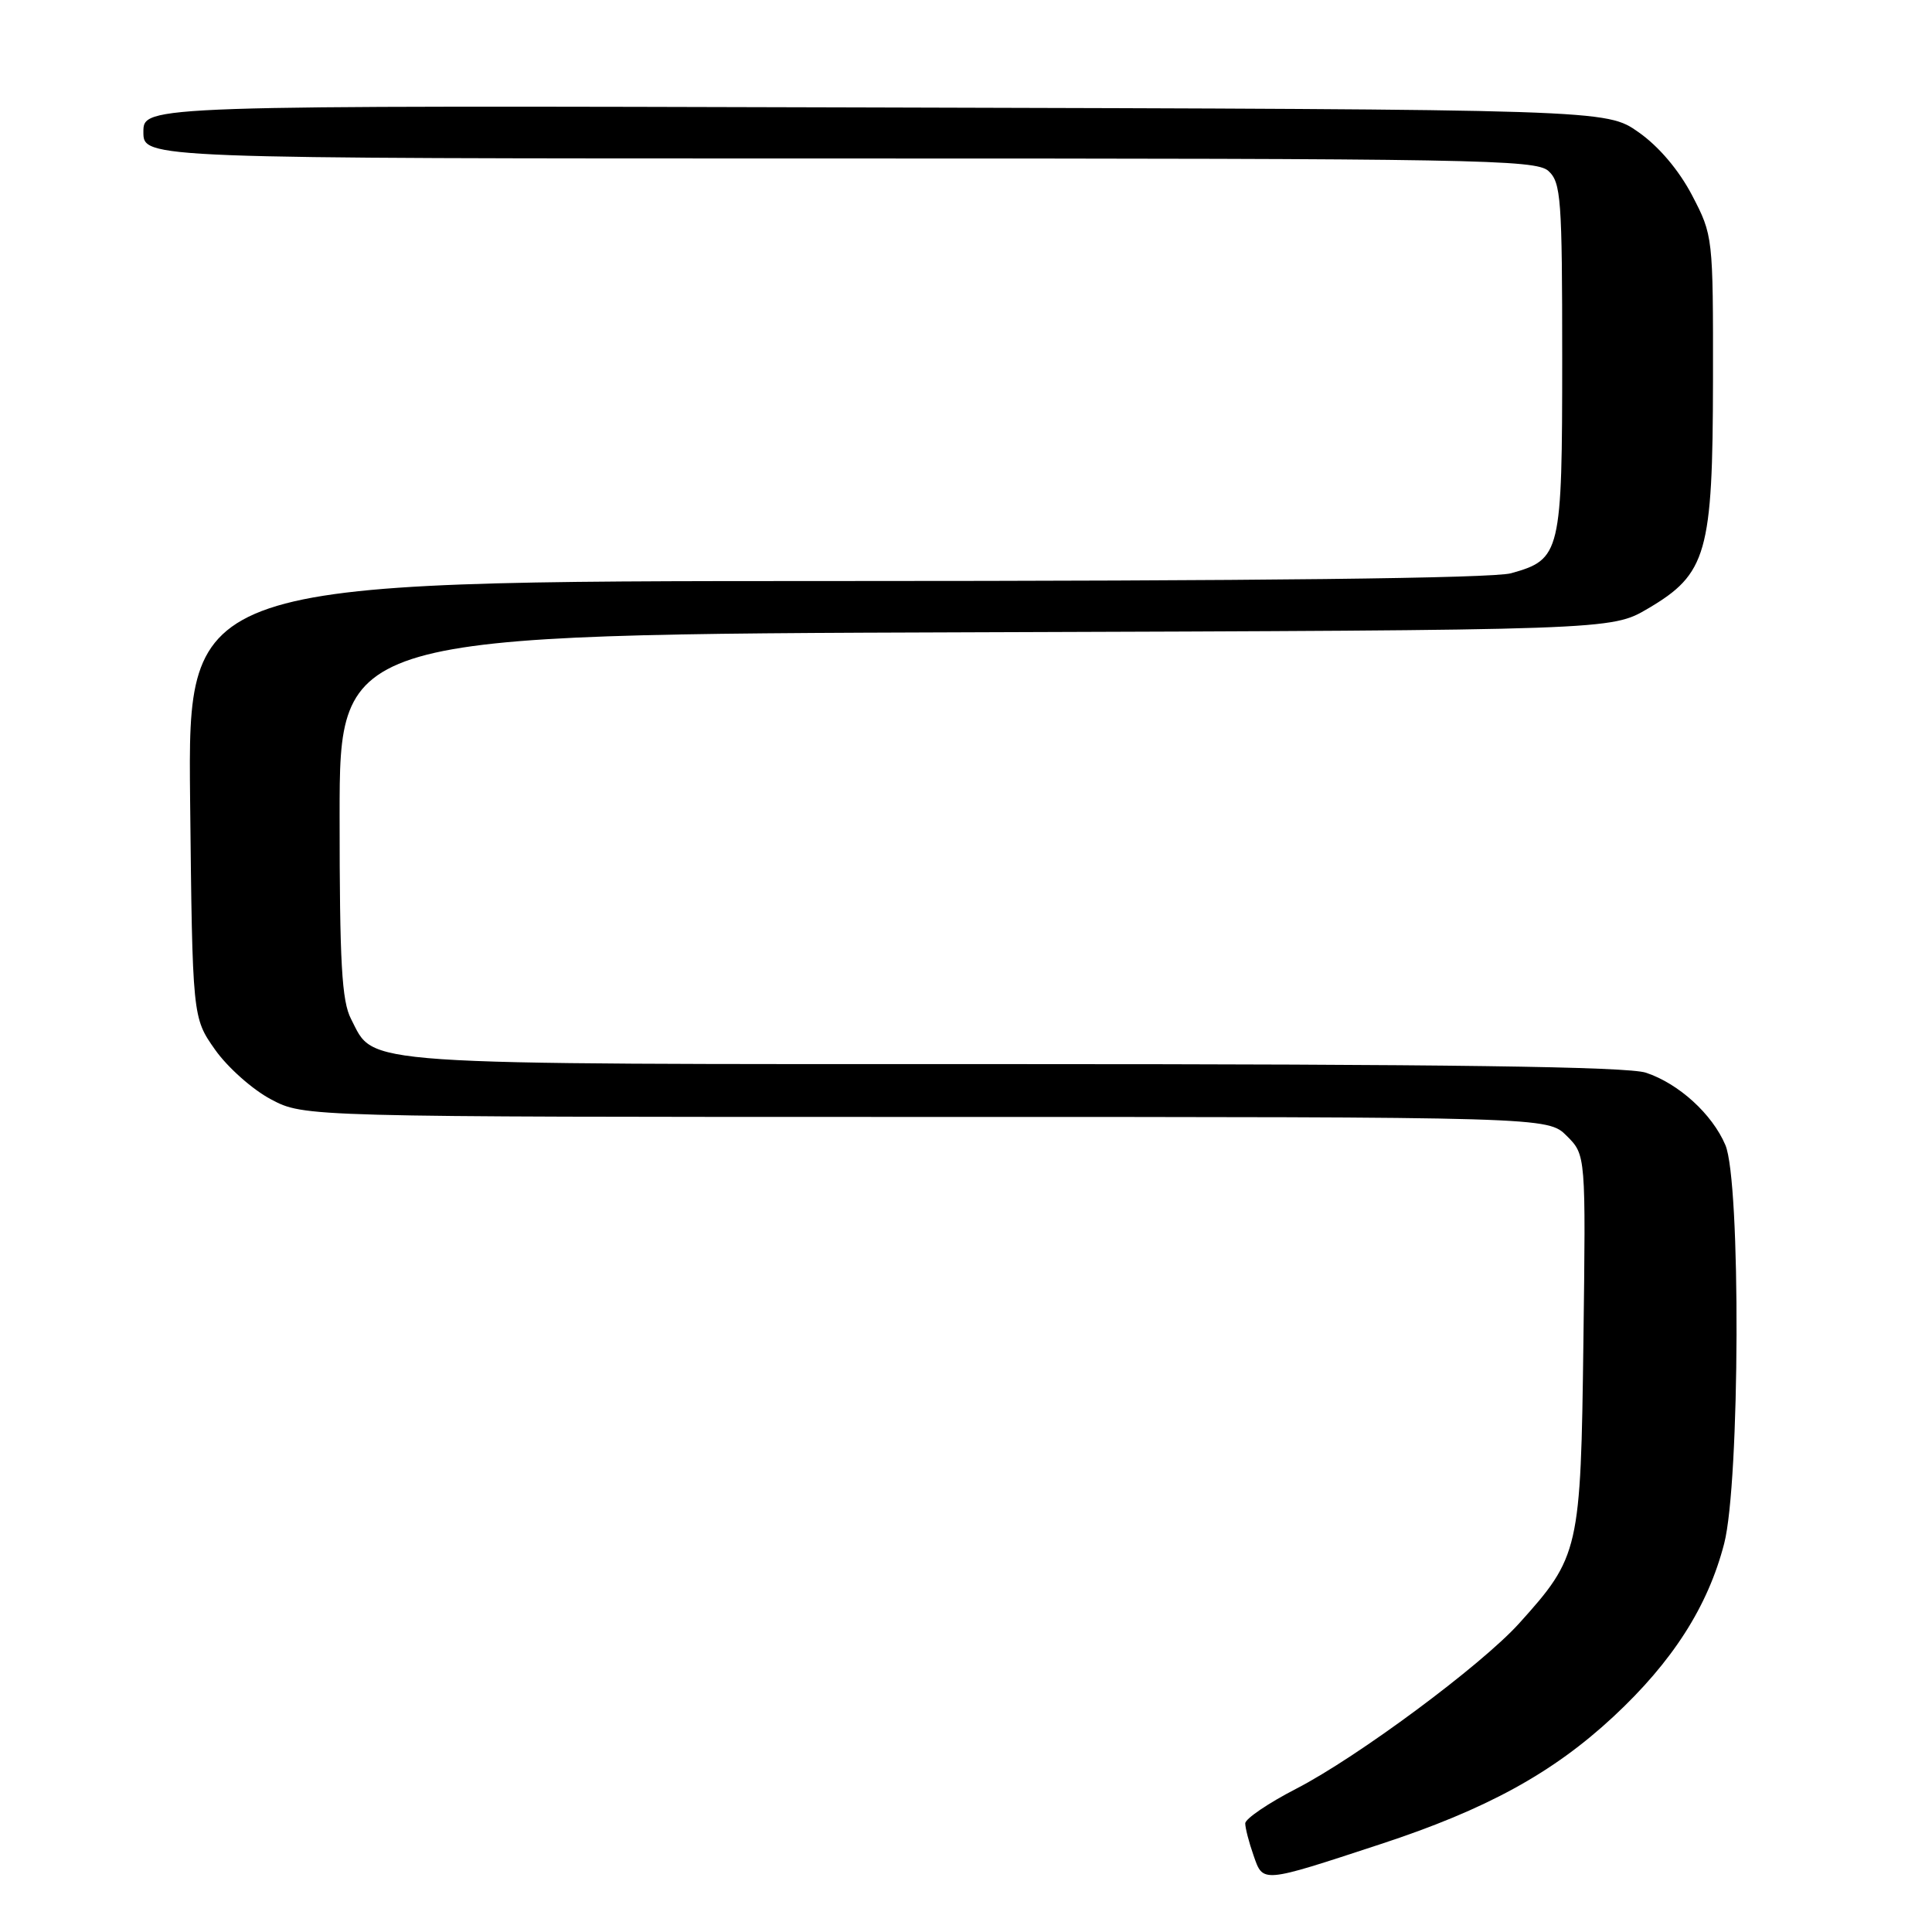 <?xml version="1.0" encoding="UTF-8" standalone="no"?>
<!DOCTYPE svg PUBLIC "-//W3C//DTD SVG 1.1//EN" "http://www.w3.org/Graphics/SVG/1.1/DTD/svg11.dtd" >
<svg xmlns="http://www.w3.org/2000/svg" xmlns:xlink="http://www.w3.org/1999/xlink" version="1.1" viewBox="0 0 256 256">
 <g >
 <path fill="currentColor"
d=" M 182.89 244.37 C 196.93 239.77 205.75 234.94 213.78 227.47 C 221.62 220.18 226.30 212.88 228.46 204.54 C 230.56 196.42 230.68 156.53 228.62 151.72 C 226.87 147.61 222.45 143.59 218.10 142.14 C 215.68 141.33 191.66 141.00 134.30 141.00 C 46.06 141.00 49.73 141.25 46.52 135.03 C 45.28 132.65 45.00 127.59 45.00 108.08 C 45.00 84.06 45.00 84.06 129.25 83.78 C 213.50 83.50 213.50 83.50 218.34 80.65 C 226.17 76.05 226.95 73.32 226.98 50.36 C 227.00 31.34 226.98 31.20 224.21 25.88 C 222.46 22.54 219.80 19.40 217.12 17.52 C 212.83 14.50 212.83 14.50 115.91 14.24 C 19.00 13.97 19.00 13.97 19.00 17.49 C 19.00 21.00 19.00 21.00 111.17 21.00 C 195.53 21.00 203.50 21.14 205.17 22.65 C 206.84 24.17 207.00 26.30 207.00 47.43 C 207.00 73.34 206.81 74.12 200.22 75.96 C 197.79 76.63 166.66 76.99 110.69 76.99 C 24.89 77.00 24.89 77.00 25.19 105.92 C 25.50 134.83 25.50 134.83 28.50 139.09 C 30.15 141.43 33.48 144.39 35.91 145.67 C 40.31 148.00 40.31 148.00 122.70 148.00 C 205.09 148.00 205.09 148.00 207.61 150.52 C 210.13 153.04 210.13 153.04 209.81 177.77 C 209.46 205.44 209.27 206.26 201.28 215.12 C 196.24 220.69 179.88 232.83 171.75 237.02 C 168.04 238.93 165.01 241.00 165.00 241.60 C 165.00 242.21 165.49 244.12 166.10 245.85 C 167.38 249.53 167.09 249.56 182.89 244.37 Z "/>
</g>
</svg>